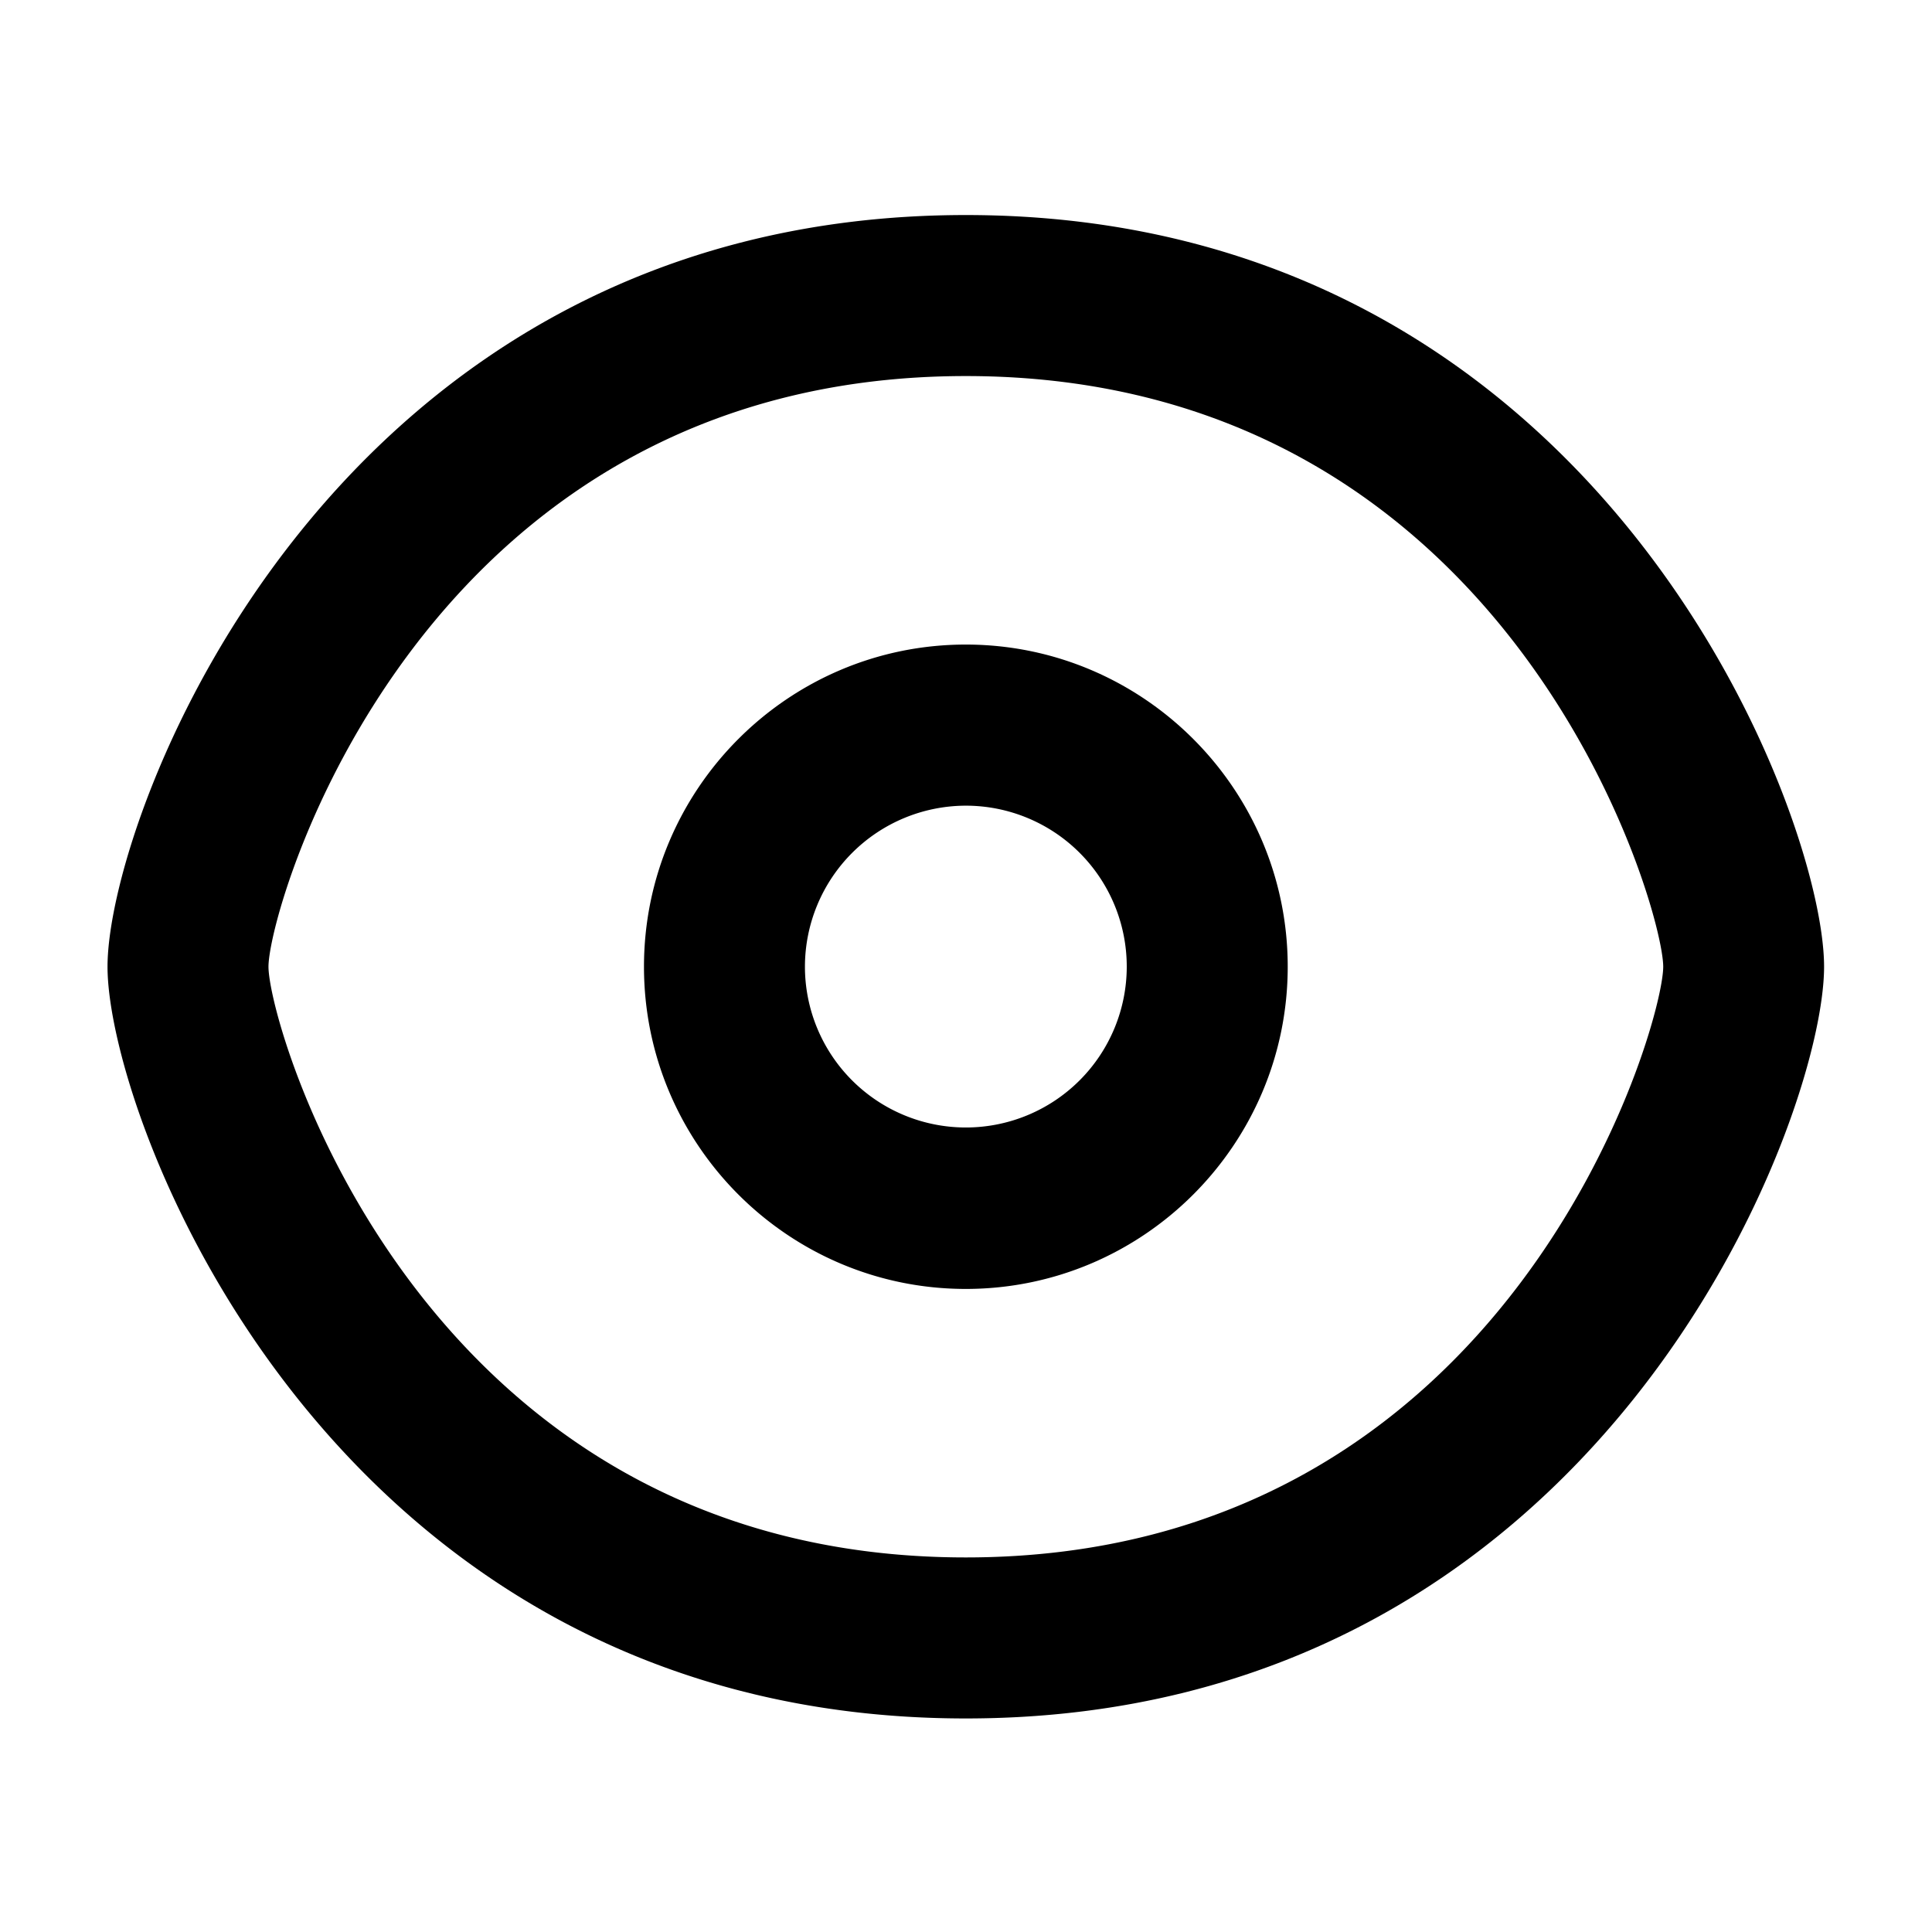 <?xml version="1.0" standalone="no"?><!DOCTYPE svg PUBLIC "-//W3C//DTD SVG 1.1//EN" "http://www.w3.org/Graphics/SVG/1.1/DTD/svg11.dtd"><svg t="1626970644707" class="icon" viewBox="0 0 1024 1024" version="1.1" xmlns="http://www.w3.org/2000/svg" p-id="571" xmlns:xlink="http://www.w3.org/1999/xlink" width="16" height="16"><defs><style type="text/css">@font-face { font-family: feedback-iconfont; src: url("//at.alicdn.com/t/font_1031158_1uhr8ri0pk5.eot?#iefix") format("embedded-opentype"), url("//at.alicdn.com/t/font_1031158_1uhr8ri0pk5.woff2") format("woff2"), url("//at.alicdn.com/t/font_1031158_1uhr8ri0pk5.woff") format("woff"), url("//at.alicdn.com/t/font_1031158_1uhr8ri0pk5.ttf") format("truetype"), url("//at.alicdn.com/t/font_1031158_1uhr8ri0pk5.svg#iconfont") format("svg"); }
</style></defs><path d="M56.987 512.369c0-81.04 118.729-398.392 454.907-398.392s454.907 317.352 454.907 398.392c0 81.143-118.73 398.444-454.907 398.444s-454.907-317.301-454.907-398.444z m85.311 0c0 31.965 80.45 313.1 369.596 313.1s369.646-281.133 369.646-313.1c0-31.863-80.5-313.049-369.646-313.049S142.298 480.501 142.298 512.369z m199.025 0c0-94.104 76.457-170.739 170.571-170.739 94.063 0 170.622 76.635 170.622 170.74 0 94.206-76.559 170.79-170.622 170.79-94.114 0-170.571-76.584-170.571-170.791z m85.311 0a85.283 85.283 0 1 0 85.261-85.343 85.418 85.418 0 0 0-85.261 85.343z" p-id="572"></path></svg>